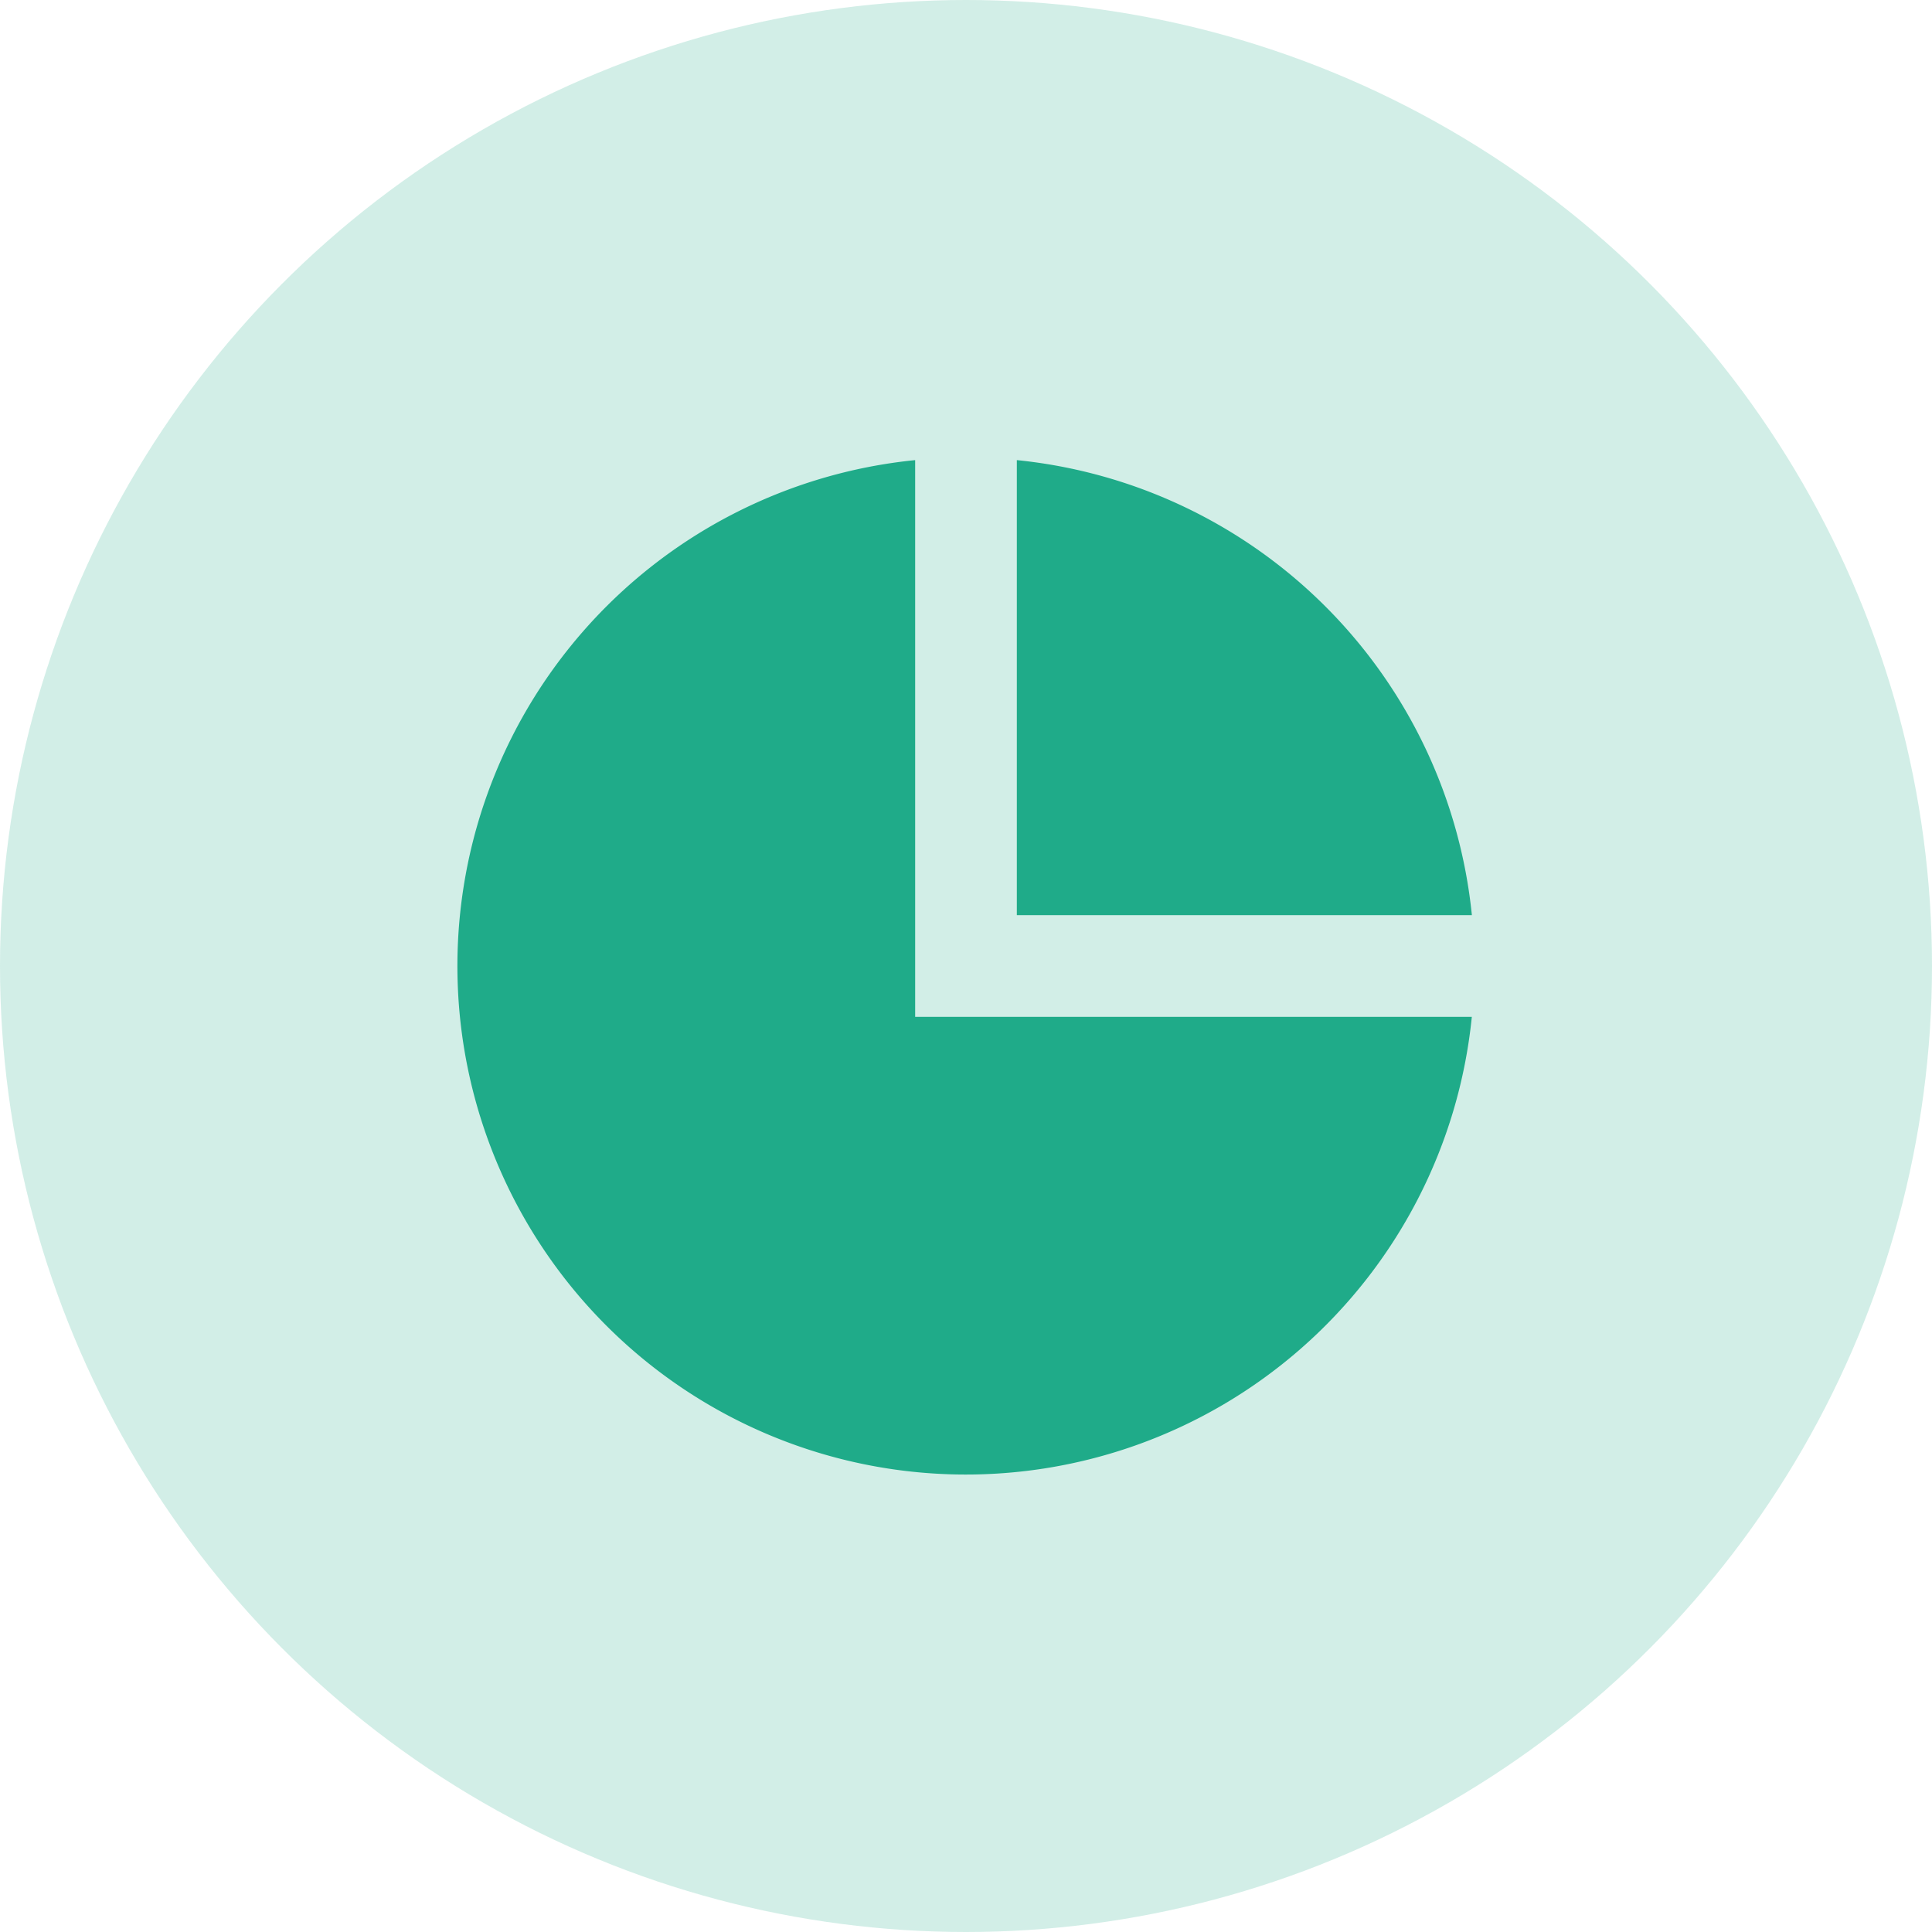 <svg xmlns="http://www.w3.org/2000/svg" width="32" height="32" fill="none" viewBox="0 0 32 32">
    <circle cx="16" cy="16" r="16" fill="#1FAB89" opacity=".2"/>
    <path fill="#1FAB89" d="M15.158 7.621v9.221h9.22a8.422 8.422 0 1 1-9.22-9.221zm1.684 0a8.424 8.424 0 0 1 7.537 7.537h-7.537V7.62z"/>
</svg>
